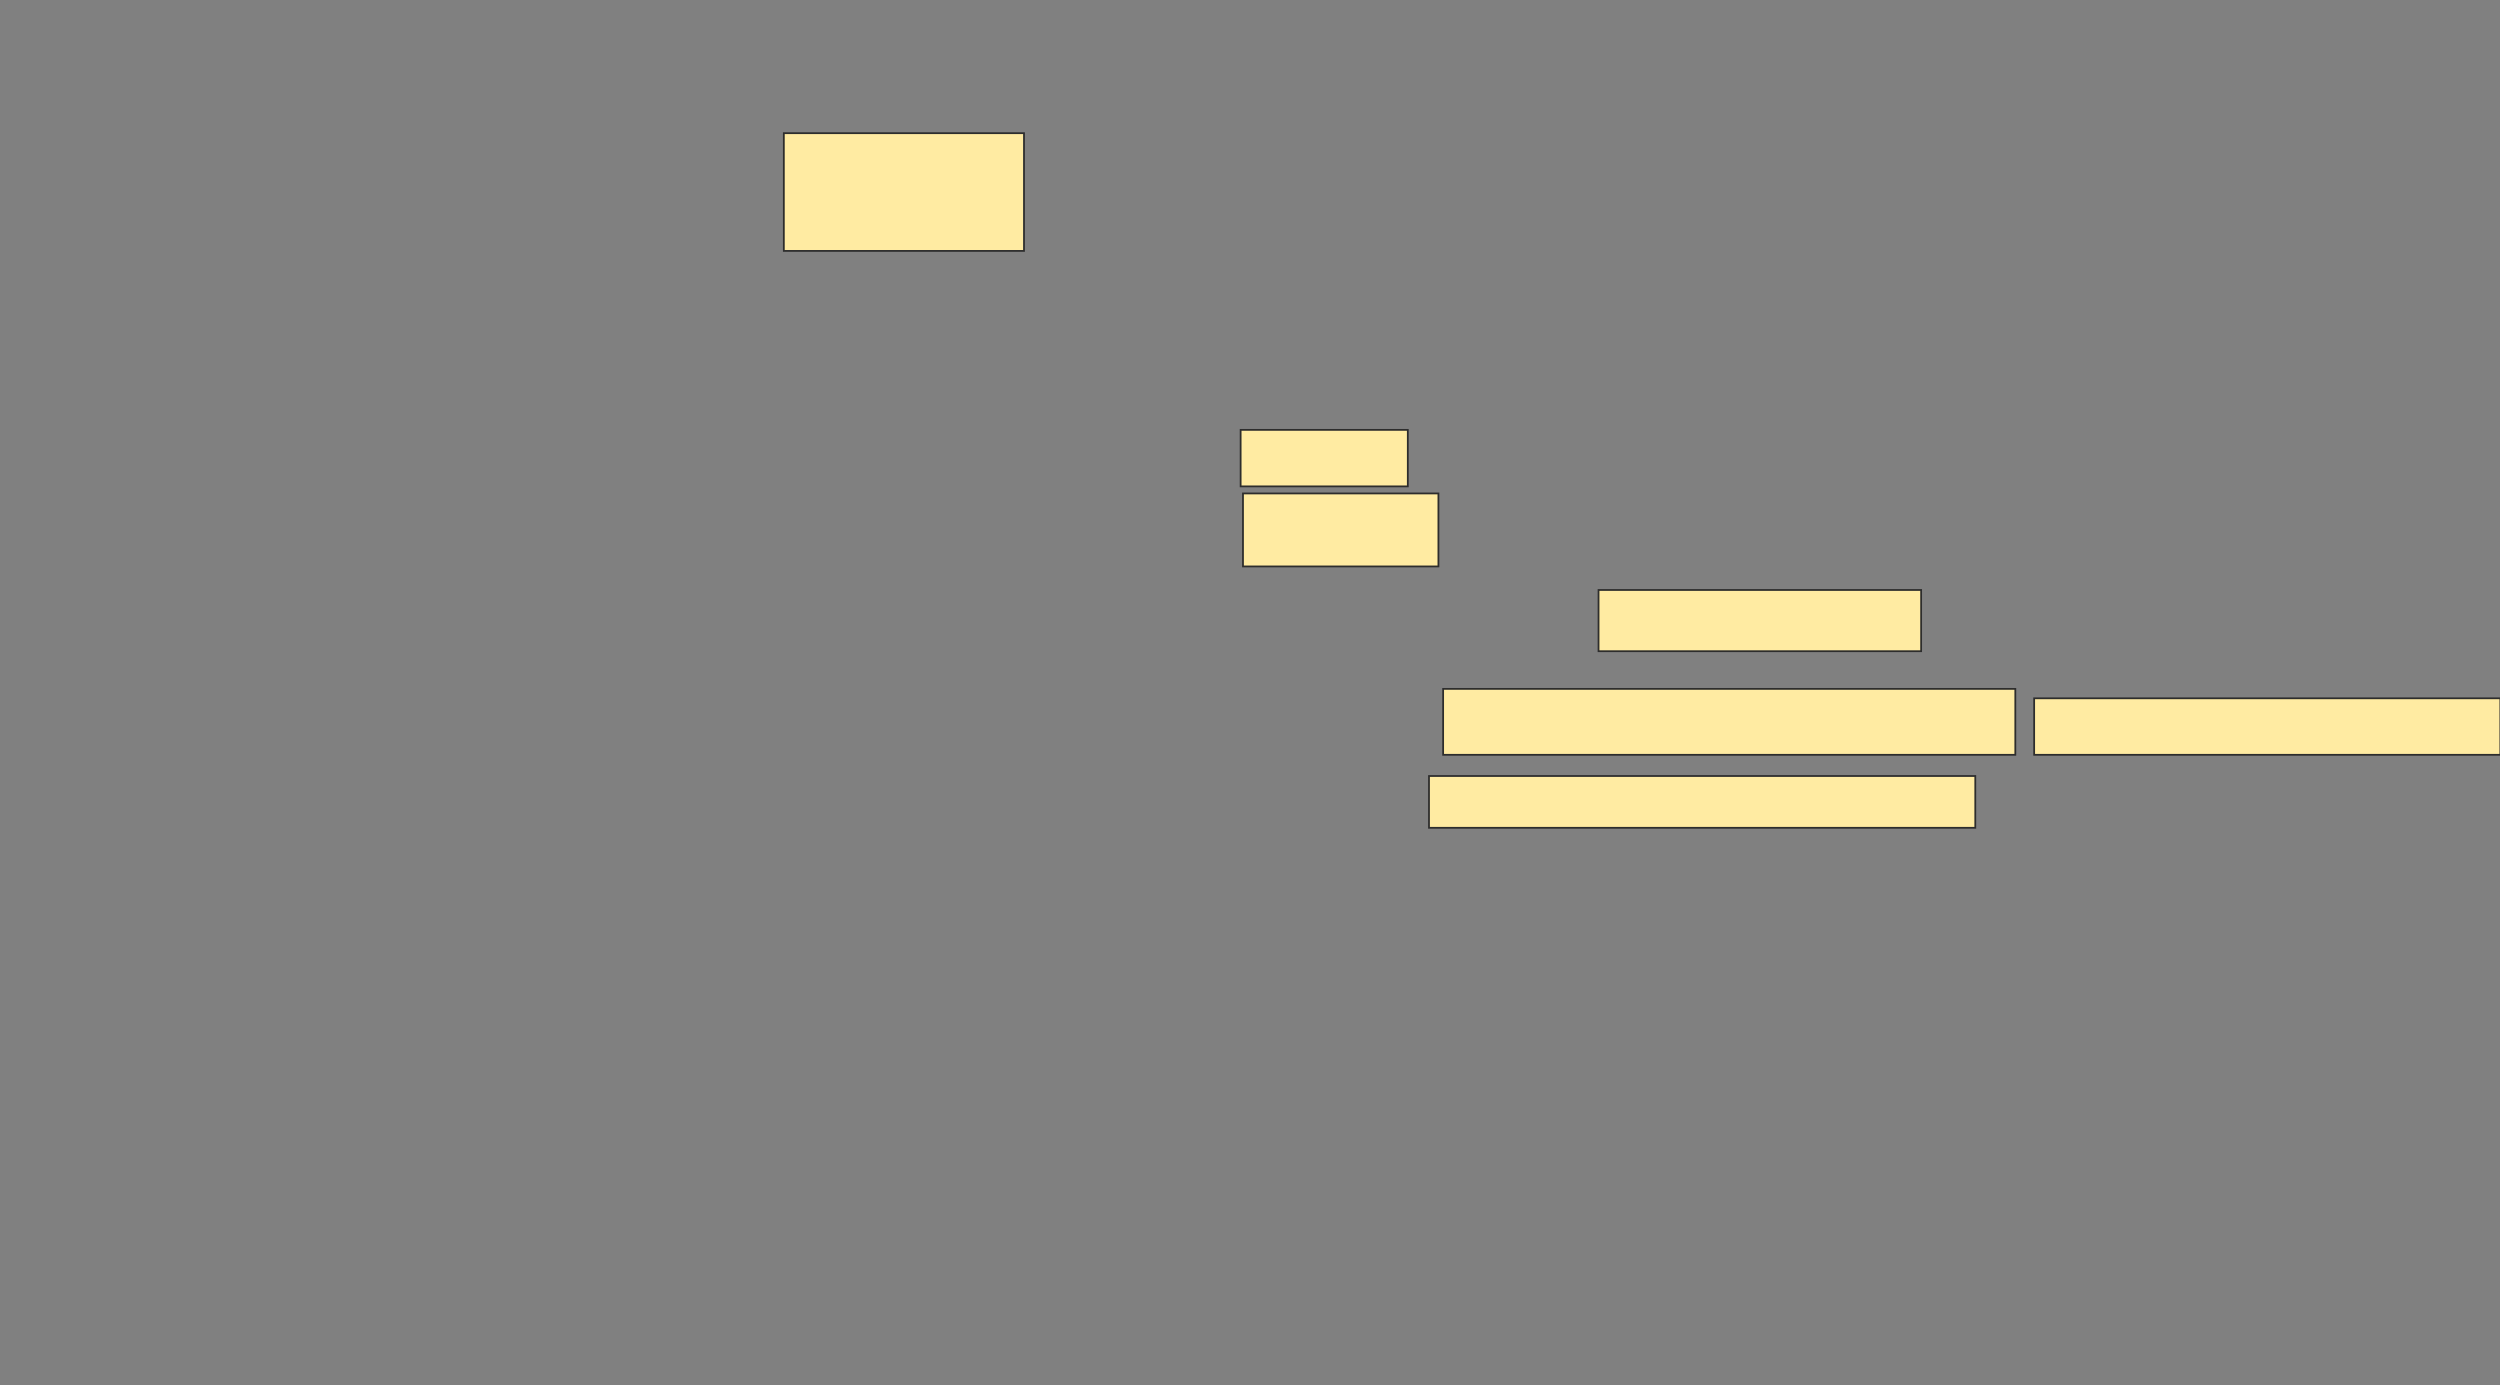 <svg xmlns="http://www.w3.org/2000/svg" width="1397" height="774">
 <rect width="100%" height="100%" fill="#808080" stroke="none"/>
 <!-- Created with Image Occlusion Enhanced -->
 <g>
  <title>Labels</title>
 </g>
 <g>
  <title>Masks</title>
  <rect id="c1d1f807e6c44fccb782d7dcdc047d19-ao-1" height="65.789" width="134.211" y="74.421" x="438" stroke="#2D2D2D" fill="#FFEBA2"/>
  
  <g id="c1d1f807e6c44fccb782d7dcdc047d19-ao-3">
   <rect height="40.789" width="109.211" y="275.737" x="694.579" stroke="#2D2D2D" fill="#FFEBA2"/>
   <rect height="31.579" width="93.421" y="240.211" x="693.263" stroke="#2D2D2D" fill="#FFEBA2"/>
   <rect height="34.211" width="180.263" y="329.684" x="893.263" stroke="#2D2D2D" fill="#FFEBA2"/>
   <rect height="36.842" width="319.737" y="384.947" x="806.421" stroke="#2D2D2D" fill="#FFEBA2"/>
   <rect height="31.579" width="260.526" y="390.211" x="1136.684" stroke="#2D2D2D" fill="#FFEBA2"/>
   <rect height="28.947" width="305.263" y="433.632" x="798.526" stroke="#2D2D2D" fill="#FFEBA2"/>
  </g>
 </g>
</svg>